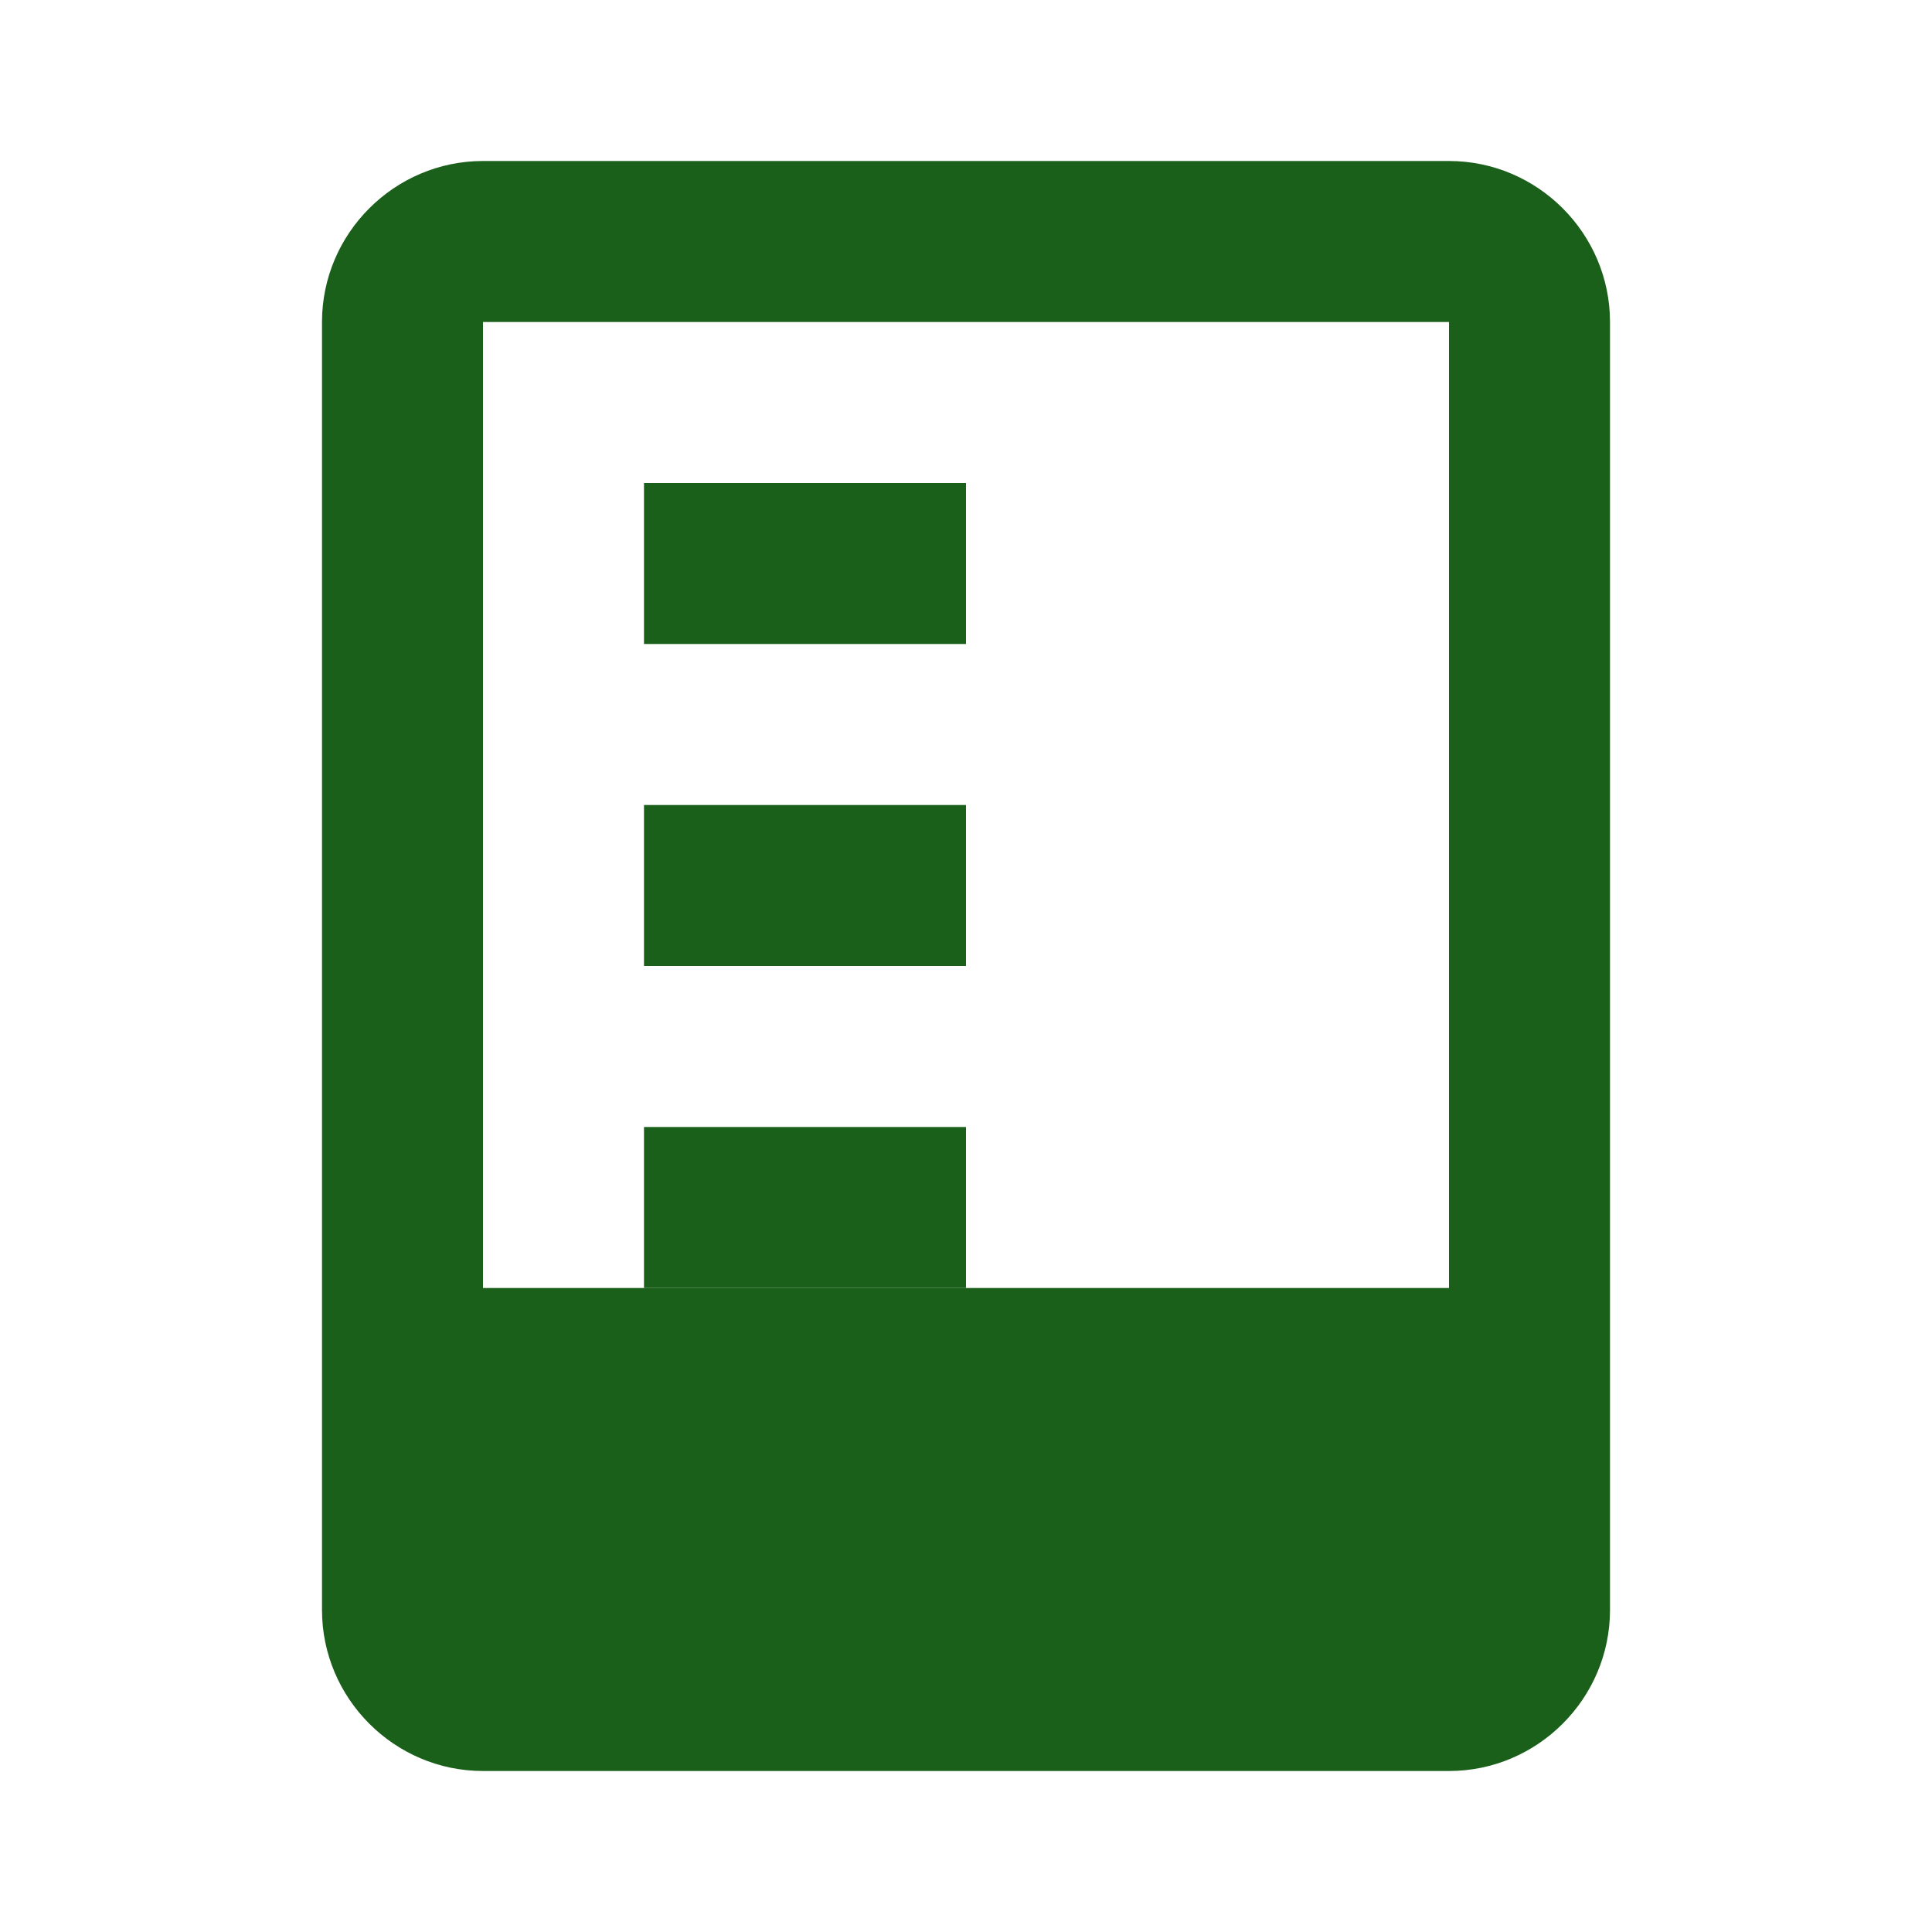 <?xml version="1.0" encoding="UTF-8"?>
<svg width="24" height="24" viewBox="0 0 24 24" fill="none" xmlns="http://www.w3.org/2000/svg">
    <path d="M18 2H6C4.9 2 4 2.9 4 4V20C4 21.1 4.9 22 6 22H18C19.1 22 20 21.1 20 20V4C20 2.9 19.1 2 18 2ZM6 4H18V16H6V4Z" fill="#1a5f1a"/>
    <path d="M12 6H8V8H12V6Z" fill="#1a5f1a"/>
    <path d="M12 10H8V12H12V10Z" fill="#1a5f1a"/>
    <path d="M12 14H8V16H12V14Z" fill="#1a5f1a"/>
</svg> 